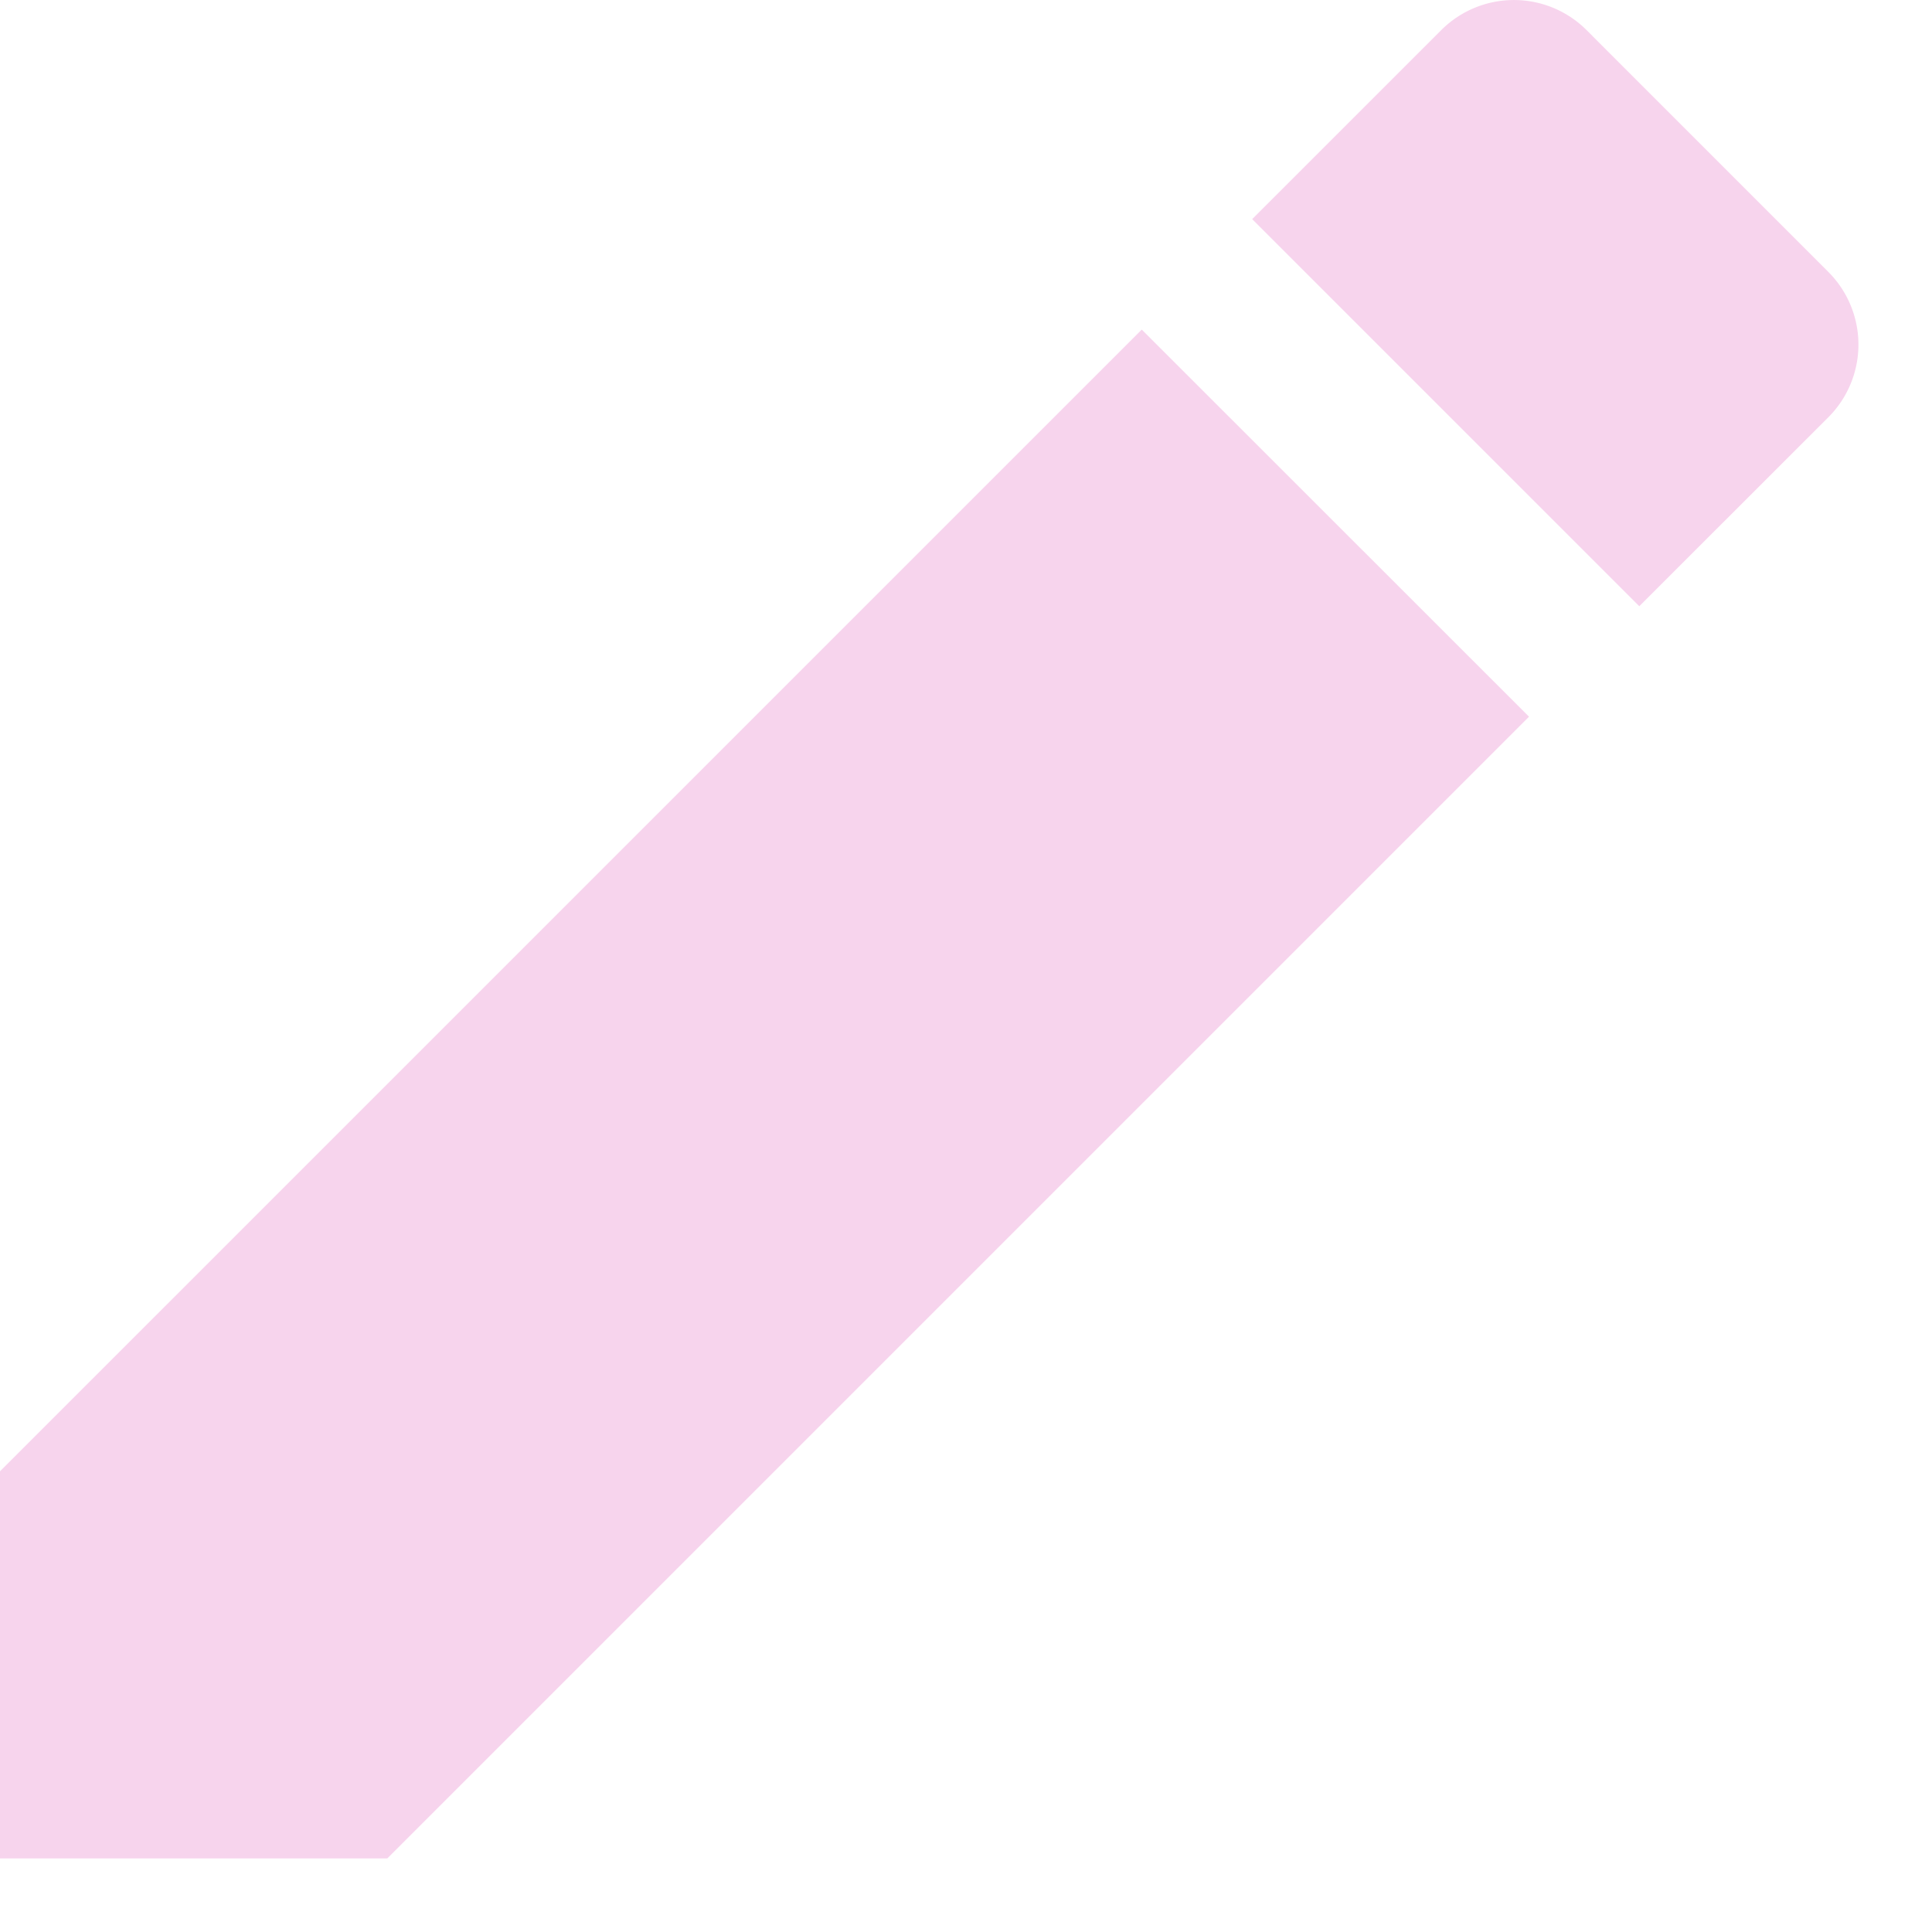 <svg id="Layer_1" data-name="Layer 1" xmlns="http://www.w3.org/2000/svg" viewBox="0 0 385.65 385.65">
  <defs>
    <style>
      .cls-1 {
        fill: none;
      }

      .cls-2 {
        fill: #f7d4ed;
      }
    </style>
  </defs>
  <title>design</title>
  <path class="cls-1" d="M376.35,376.35h24v24h-24Z" transform="translate(-14.69 -14.69)"/>
  <path class="cls-2" d="M14.69,308.38v77.27H92l227.9-227.9L242.6,80.48ZM379.63,98a20.52,20.52,0,0,0,0-29.05L331.41,20.72a20.52,20.52,0,0,0-29.05,0L264.64,58.43l77.27,77.27Z" transform="translate(-14.69 -14.69)"/>
</svg>

